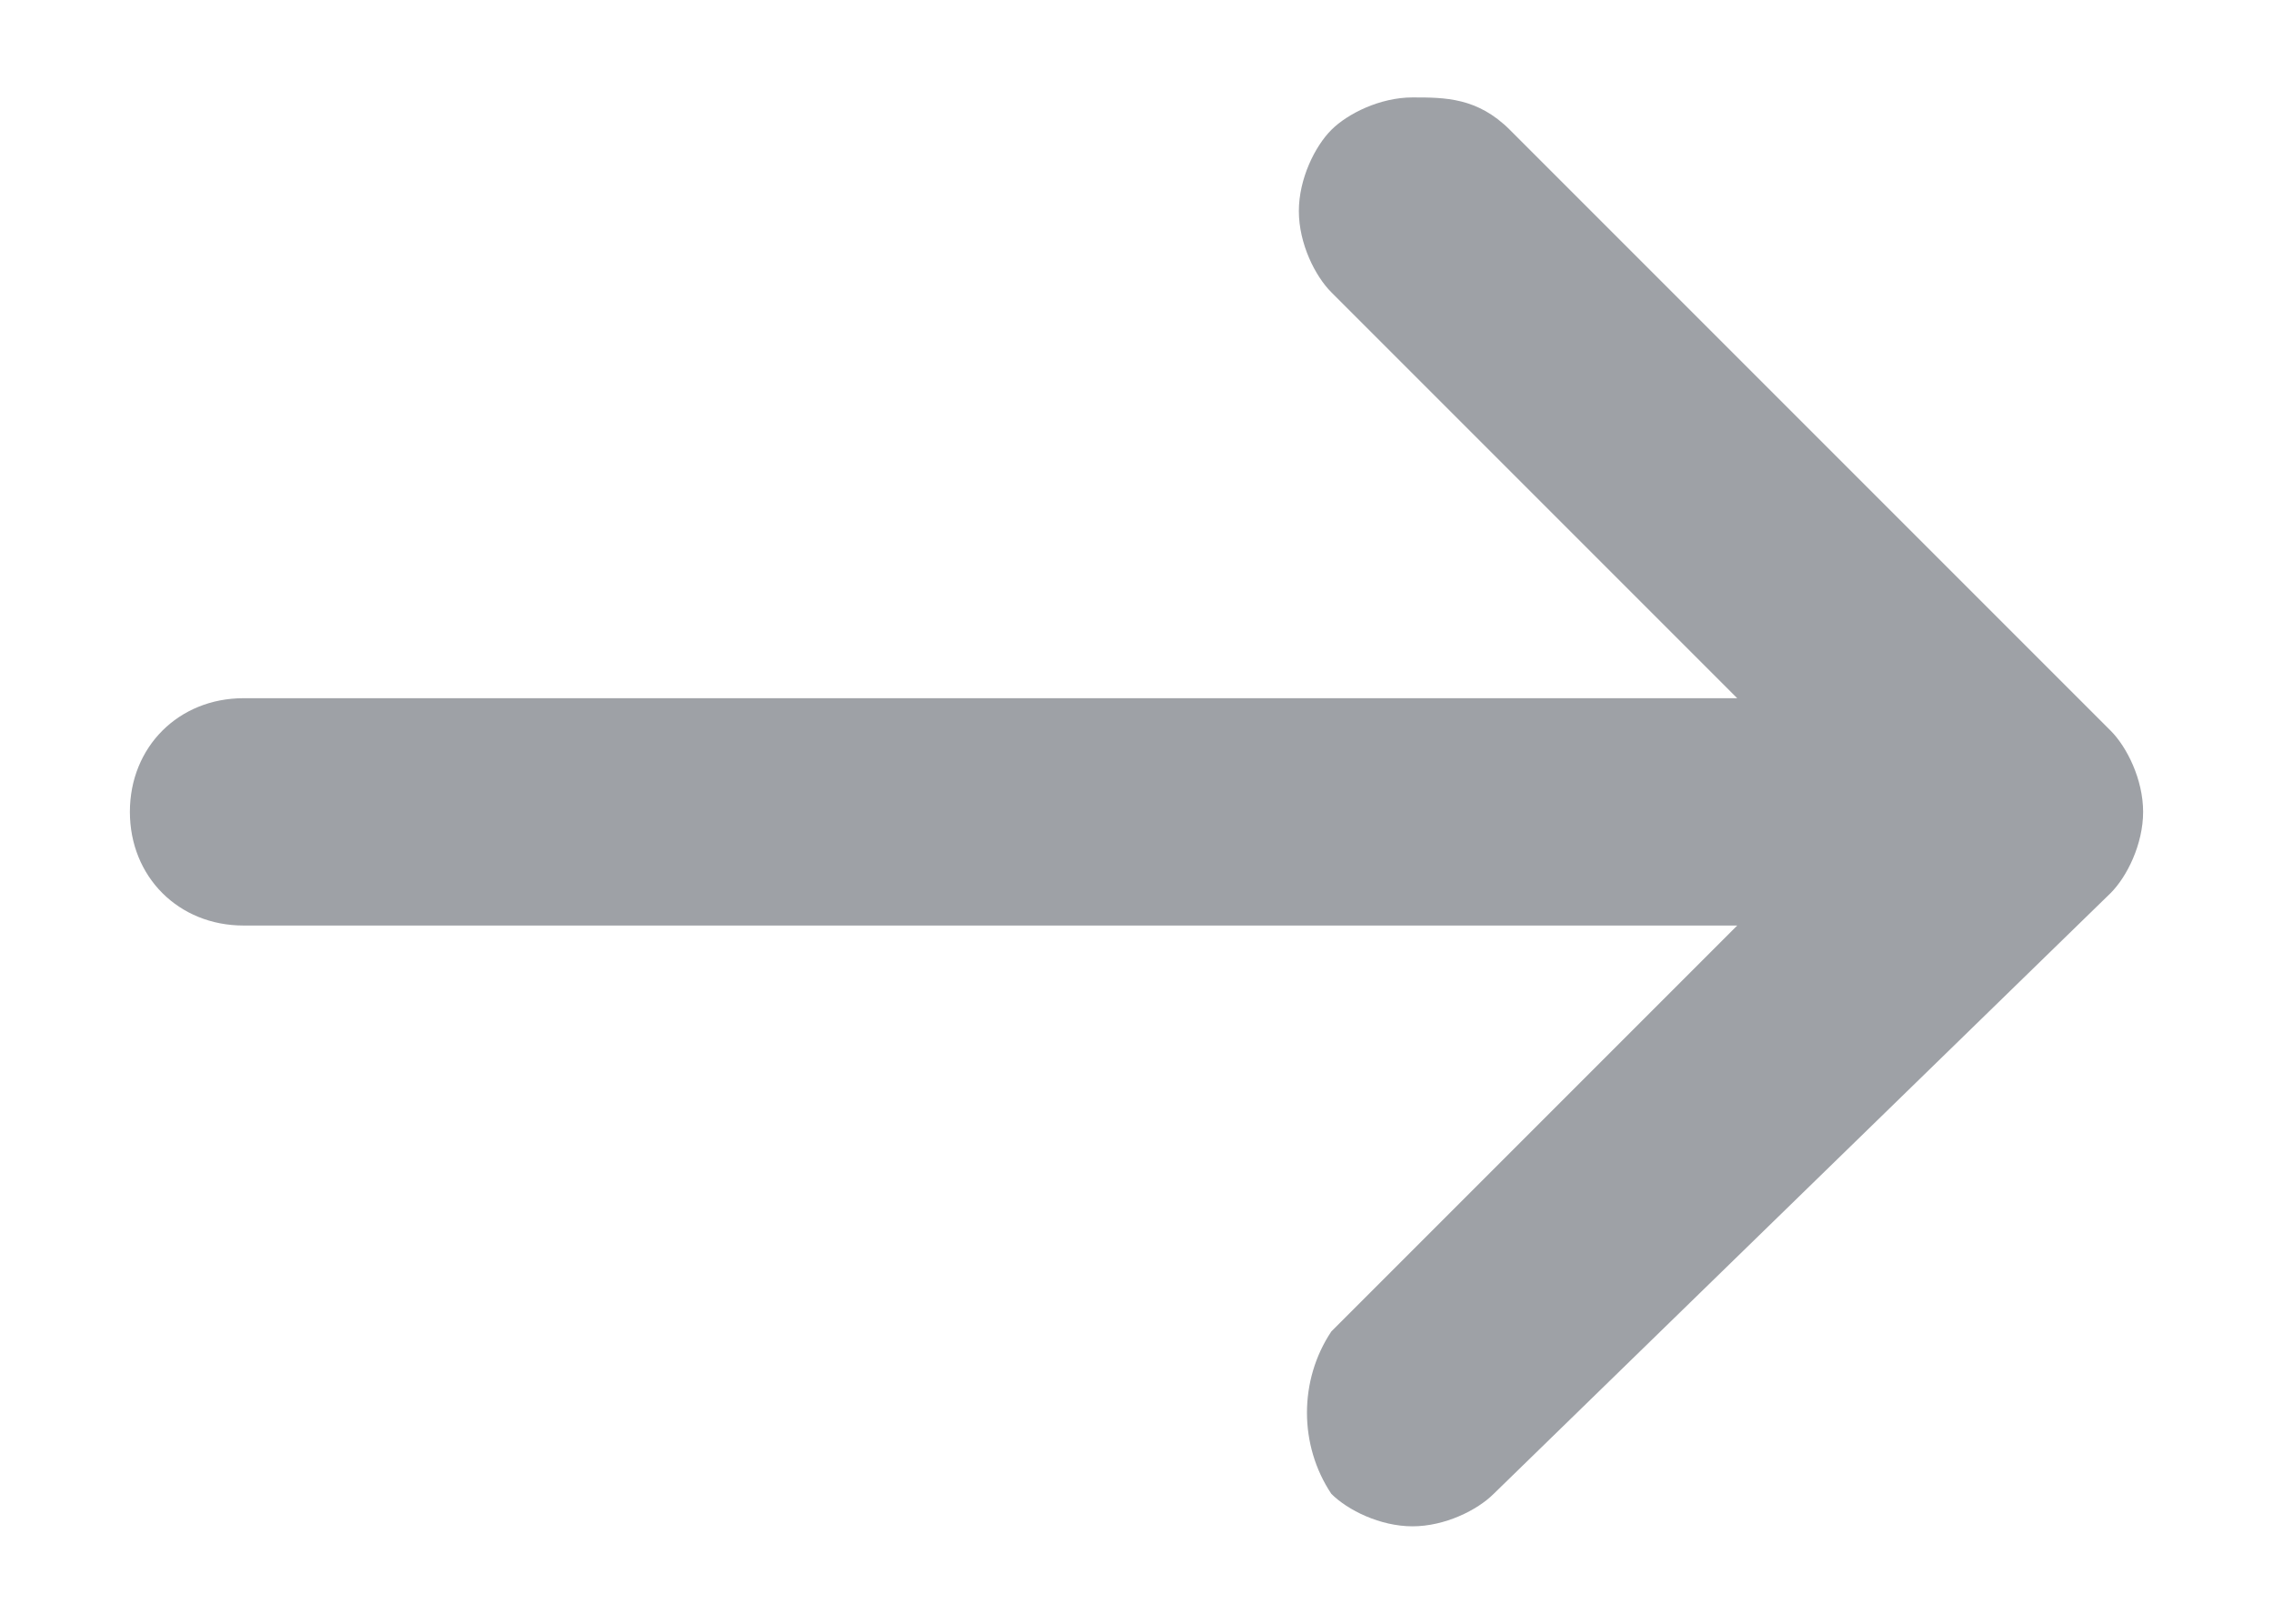 <?xml version="1.0" encoding="utf-8"?>
<!-- Generator: Adobe Illustrator 23.0.1, SVG Export Plug-In . SVG Version: 6.00 Build 0)  -->
<svg version="1.1" id="Layer_1" xmlns="http://www.w3.org/2000/svg" xmlns:xlink="http://www.w3.org/1999/xlink" x="0px" y="0px"
	 viewBox="0 0 14 10" style="enable-background:new 0 0 14 10;" xml:space="preserve">
<style type="text/css">
	.st0{fill:#9EA1A6;}
</style>
<title>Path</title>
<desc>Created with Sketch.</desc>
<path class="st0" d="M13,4.5L9.3,0.8C9.1,0.6,8.9,0.6,8.7,0.6c-0.2,0-0.4,0.1-0.5,0.2C8.1,0.9,8,1.1,8,1.3c0,0.2,0.1,0.4,0.2,0.5
	l2.5,2.5H1.5C1.1,4.3,0.8,4.6,0.8,5c0,0.4,0.3,0.7,0.7,0.7h9.2L8.2,8.2C8,8.5,8,8.9,8.2,9.2c0.1,0.1,0.3,0.2,0.5,0.2c0,0,0,0,0,0
	c0.2,0,0.4-0.1,0.5-0.2L13,5.5c0.1-0.1,0.2-0.3,0.2-0.5C13.2,4.8,13.1,4.6,13,4.5z"/>
</svg>
